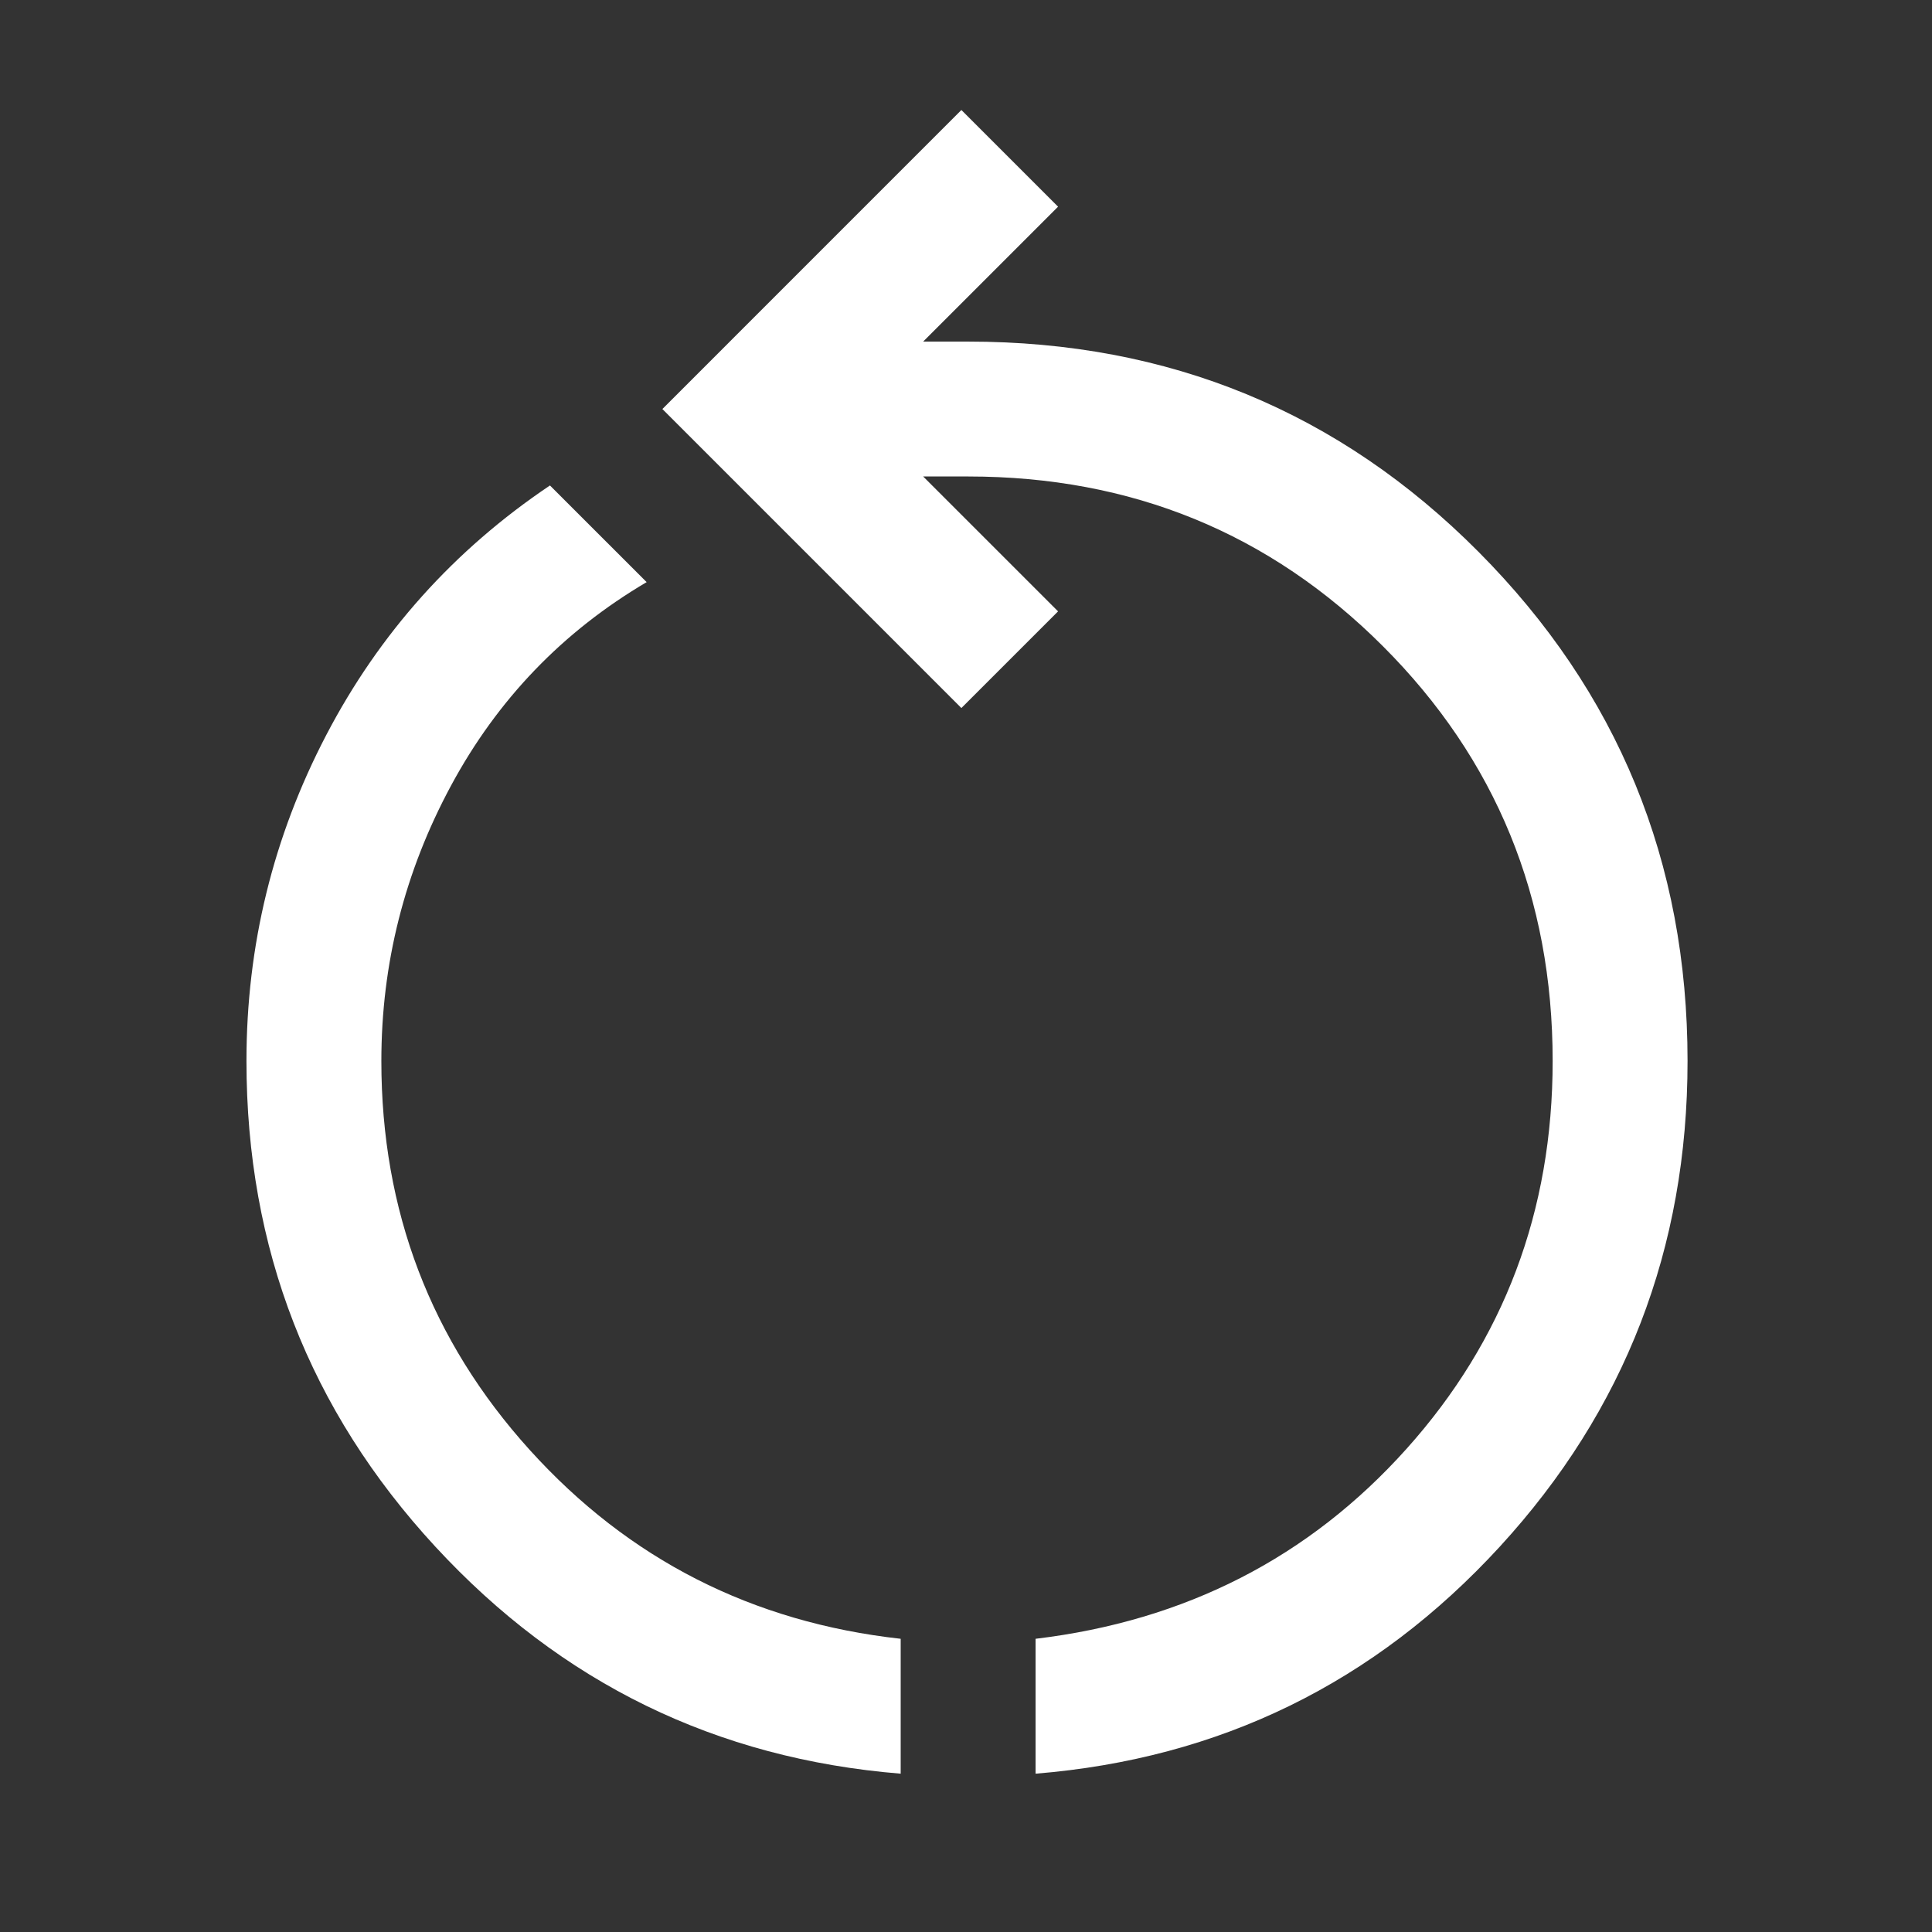 <svg width="144" height="144" viewBox="0 0 144 144" fill="none" xmlns="http://www.w3.org/2000/svg">
  <rect x="0" y="0" width="144" height="144" fill="#333333" stroke="none"/>
  <g clip-path="url(#clip0_666_1219)">
    <mask id="mask0_666_1219" style="mask-type:alpha" maskUnits="userSpaceOnUse" x="0" y="0"
      width="144" height="144">
      <rect width="144" height="144" fill="#000000" />
    </mask>
    <g mask="url(#mask0_666_1219)">
      <path
        d="M67.132 132.2C53.391 131.083 41.829 125.442 32.445 115.276C23.061 105.11 18.37 93.045 18.37 79.081C18.37 70.48 20.352 62.38 24.318 54.784C28.284 47.188 33.842 40.988 40.991 36.184L48.197 43.389C41.941 47.076 37.081 52.131 33.618 58.554C30.155 64.978 28.424 71.82 28.424 79.081C28.424 90.252 32.11 99.915 39.483 108.07C46.856 116.225 56.072 120.917 67.132 122.146V132.2ZM77.186 132.2V122.146C88.357 120.806 97.573 116.086 104.834 107.987C112.096 99.888 115.726 90.252 115.726 79.081C115.726 66.905 111.509 56.599 103.075 48.165C94.641 39.731 84.335 35.514 72.159 35.514H68.807L78.862 45.568L71.656 52.773L49.37 30.487L71.656 8.2L78.862 15.406L68.807 25.46H72.159C87.128 25.46 99.807 30.682 110.197 41.127C120.586 51.572 125.78 64.224 125.78 79.081C125.78 93.045 121.116 105.11 111.789 115.276C102.461 125.442 90.926 131.083 77.186 132.2Z"
        fill="white" />
    </g>
  </g>
  <defs>
    <clipPath id="clip0_666_1219">
      <rect width="144" height="144" fill="white" />
    </clipPath>
  </defs>
</svg>